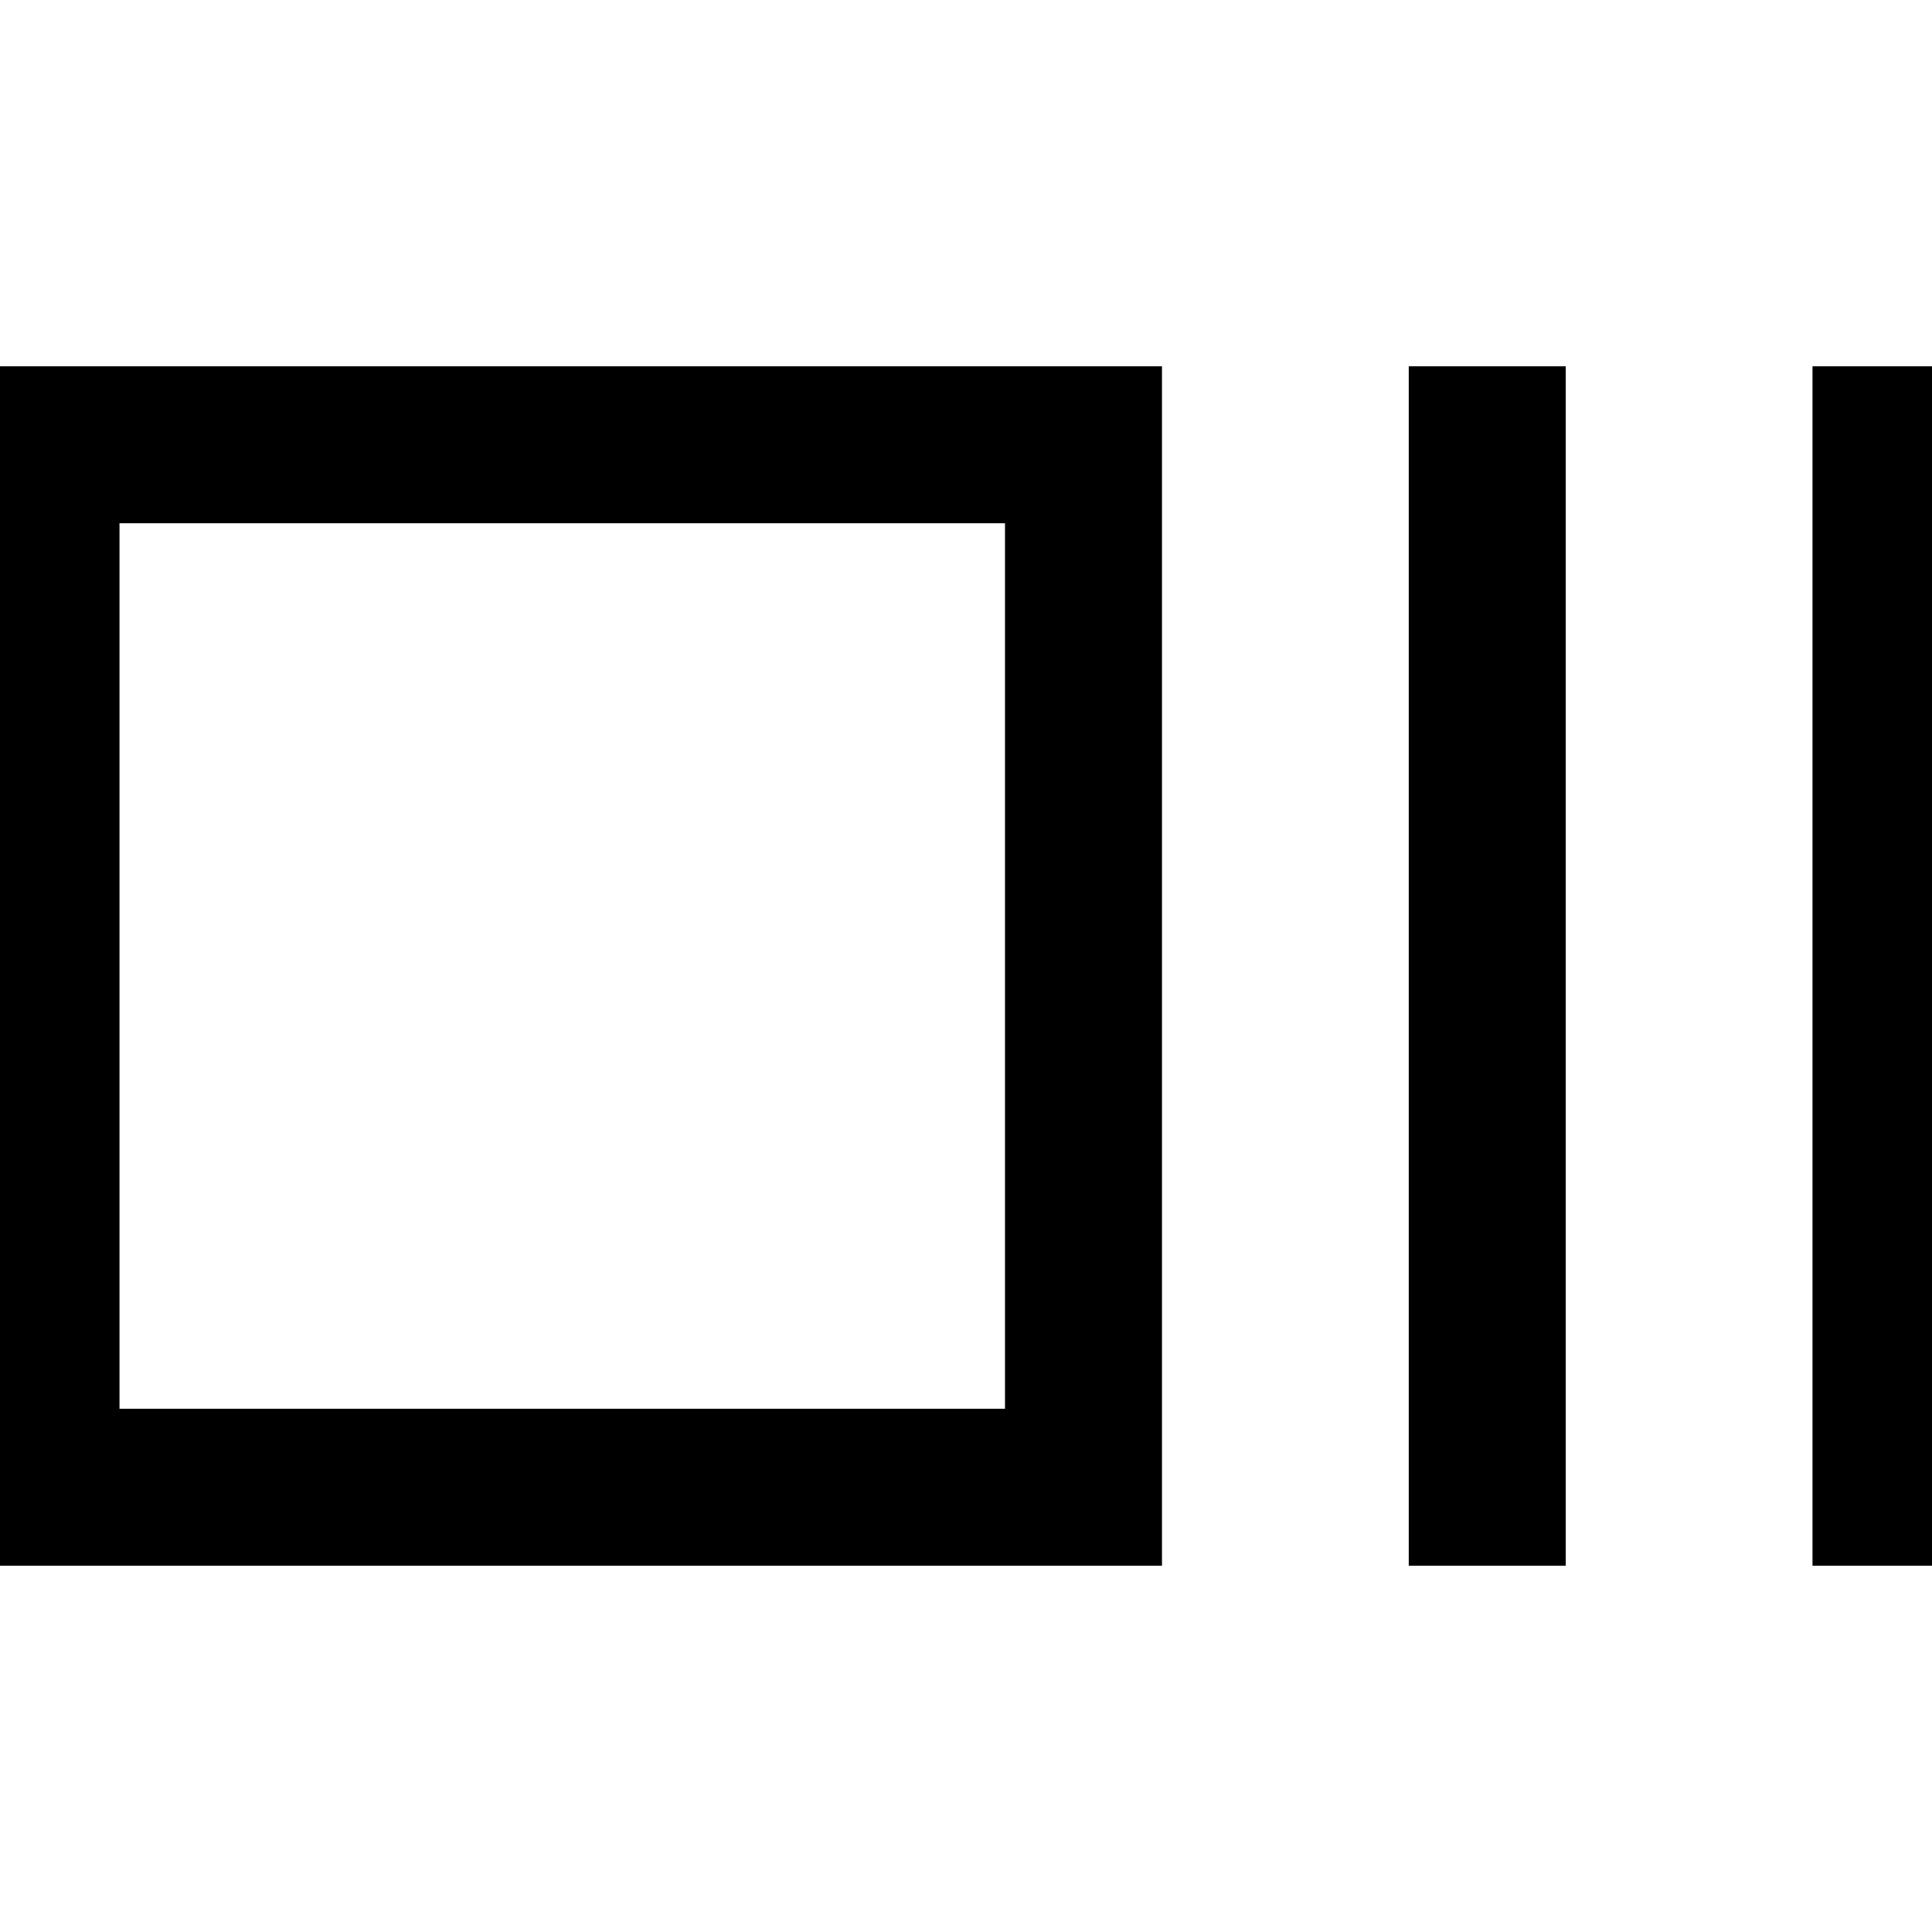 <svg xmlns="http://www.w3.org/2000/svg" height="20" viewBox="0 -960 960 960" width="20"><path d="M-18.61-182v-596h595.99v596H-18.61Zm77.99-78h440v-440h-440v440ZM700-182v-596h78v596h-78Zm200.62 0v-596h77.99v596h-77.99ZM59.38-260v-440 440Z"/></svg>